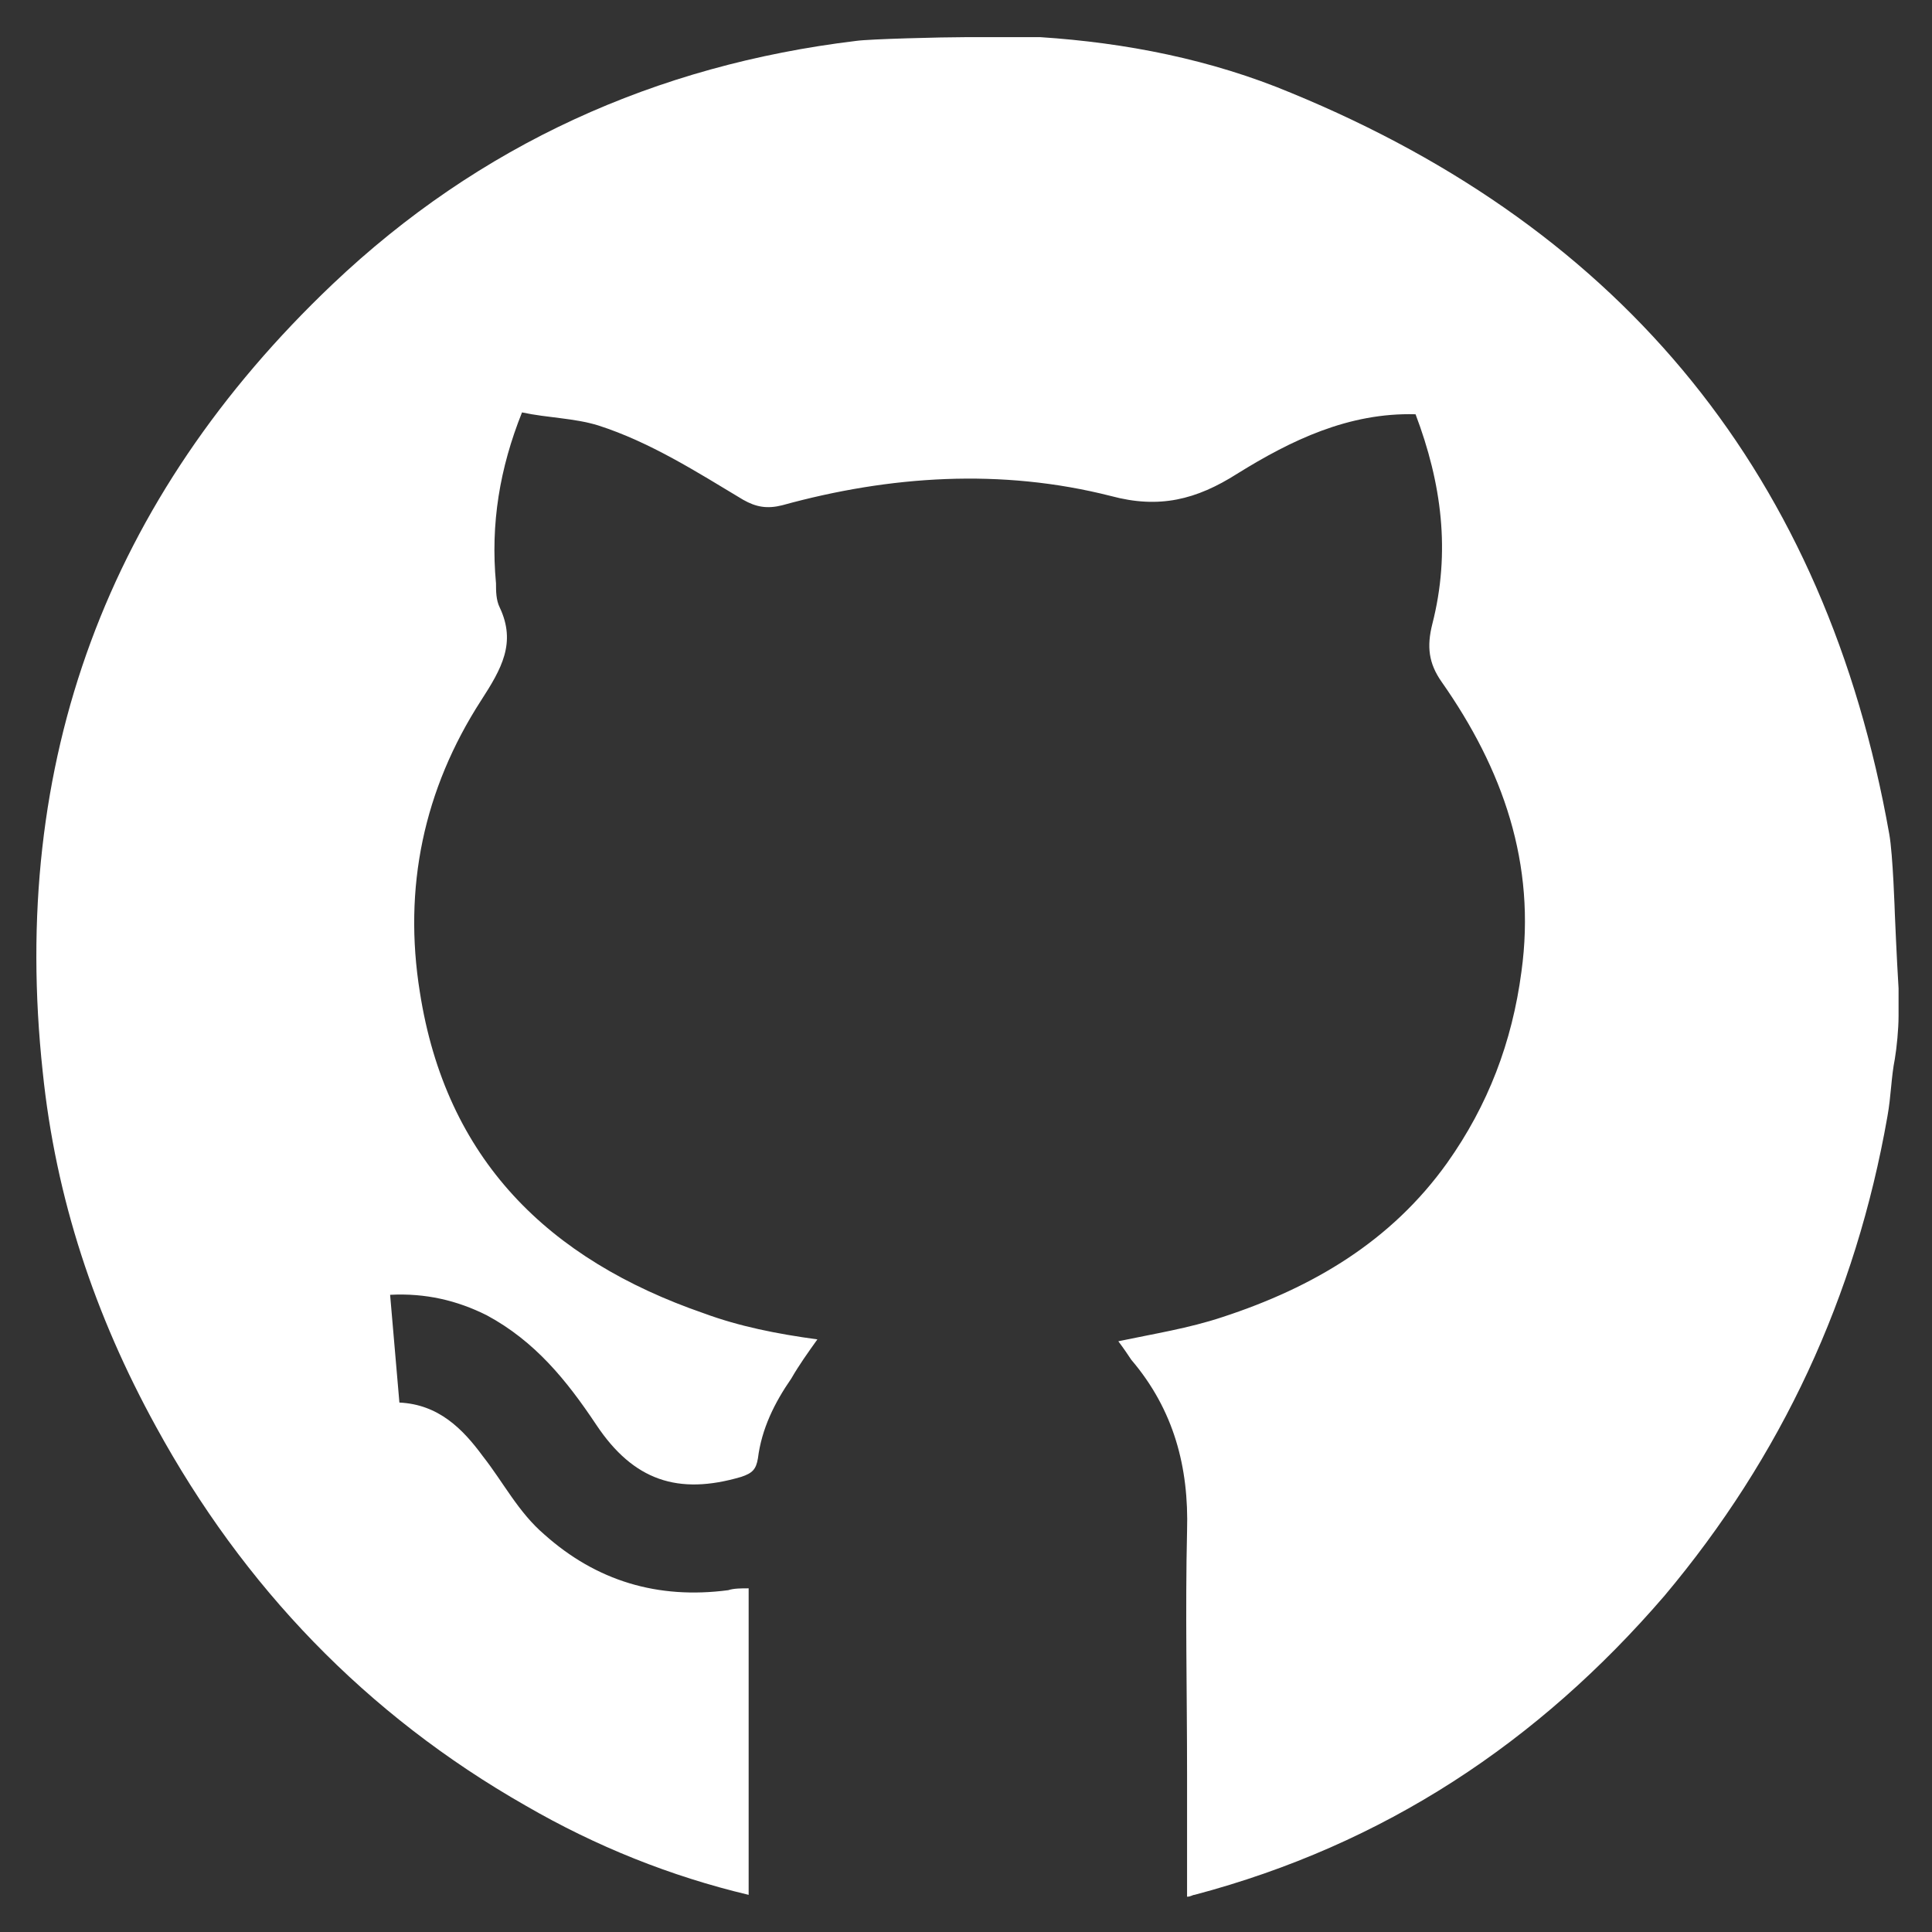 <?xml version="1.0" encoding="utf-8"?>
<!-- Generator: Adobe Illustrator 25.4.1, SVG Export Plug-In . SVG Version: 6.00 Build 0)  -->
<svg version="1.1" id="Capa_1" xmlns="http://www.w3.org/2000/svg" xmlns:xlink="http://www.w3.org/1999/xlink" x="0px" y="0px"
	 viewBox="0 0 104 104" style="enable-background:new 0 0 104 104;" xml:space="preserve">
<rect x="0" y="0" width="104" height="104" fill="#333333" stroke="none"/>
<style type="text/css">
	.st0{fill:#FFFFFF;}
</style>
<path class="st0" d="M56,2c4.6,0.3,9.2,1.2,13.5,3c18,7.4,28.8,20.7,32.2,39.9c0.2,1.1,0.3,4.3,0.3,4.3s0.1,2.4,0.2,4
	c0,0.5,0,1,0,1.5c0,0.7-0.1,1.7-0.2,2.3c-0.2,1-0.2,2-0.4,3.1c-1.7,9.7-5.7,18.3-12,25.8c-6.8,7.9-15.1,13.4-25.3,16.1
	c-0.1,0-0.2,0.1-0.4,0.1c0-2.2,0-4.4,0-6.6c0-4.4-0.1-8.8,0-13.1c0.1-3.4-0.7-6.5-3-9.2c-0.2-0.3-0.4-0.6-0.7-1
	c1.9-0.4,3.8-0.7,5.6-1.3c4.9-1.6,9.1-4.1,12.1-8.3c2.2-3.1,3.5-6.5,4-10.3c0.8-5.8-1-10.9-4.3-15.6c-0.7-1-0.8-1.9-0.5-3.1
	c1-3.9,0.5-7.6-0.9-11.3c-3.6-0.1-6.7,1.4-9.6,3.2c-2.2,1.4-4.2,1.9-6.8,1.2c-5.9-1.5-11.9-1.1-17.7,0.5c-0.8,0.2-1.4,0.1-2.1-0.3
	c-2.5-1.5-5-3.1-7.8-4c-1.3-0.4-2.7-0.4-4.1-0.7c-1.2,3-1.7,6-1.4,9.2c0,0.4,0,0.9,0.2,1.3c0.9,1.9,0.1,3.3-1,5
	c-3.1,4.8-4.2,10.1-3.3,15.7c1.4,9,6.9,14.4,15.3,17.3c1.9,0.7,3.9,1.1,6.1,1.4c-0.5,0.7-1,1.4-1.4,2.1c-0.9,1.3-1.6,2.7-1.8,4.3
	c-0.1,0.6-0.3,0.8-0.9,1c-3.4,1-5.8,0.2-7.8-2.8c-1.6-2.4-3.3-4.5-5.9-5.9c-1.6-0.8-3.3-1.2-5.2-1.1l0.5,5.8
	c2.1,0.1,3.4,1.4,4.5,2.9c1.1,1.4,1.9,3,3.3,4.2c2.8,2.5,6.1,3.5,9.9,3c0.3-0.1,0.7-0.1,1.1-0.1c0,5.5,0,11,0,16.5
	c-4.2-1-8.2-2.6-12-4.8c-8.6-4.9-15.2-11.8-19.9-20.4c-3.3-6-5.4-12.3-6.1-19.1C0.5,41,5.8,26.8,17.9,15.3
	C25.8,7.8,35.3,3.5,46.1,2.2c0.7-0.1,4.6-0.2,5.9-0.2"/>
</svg>
